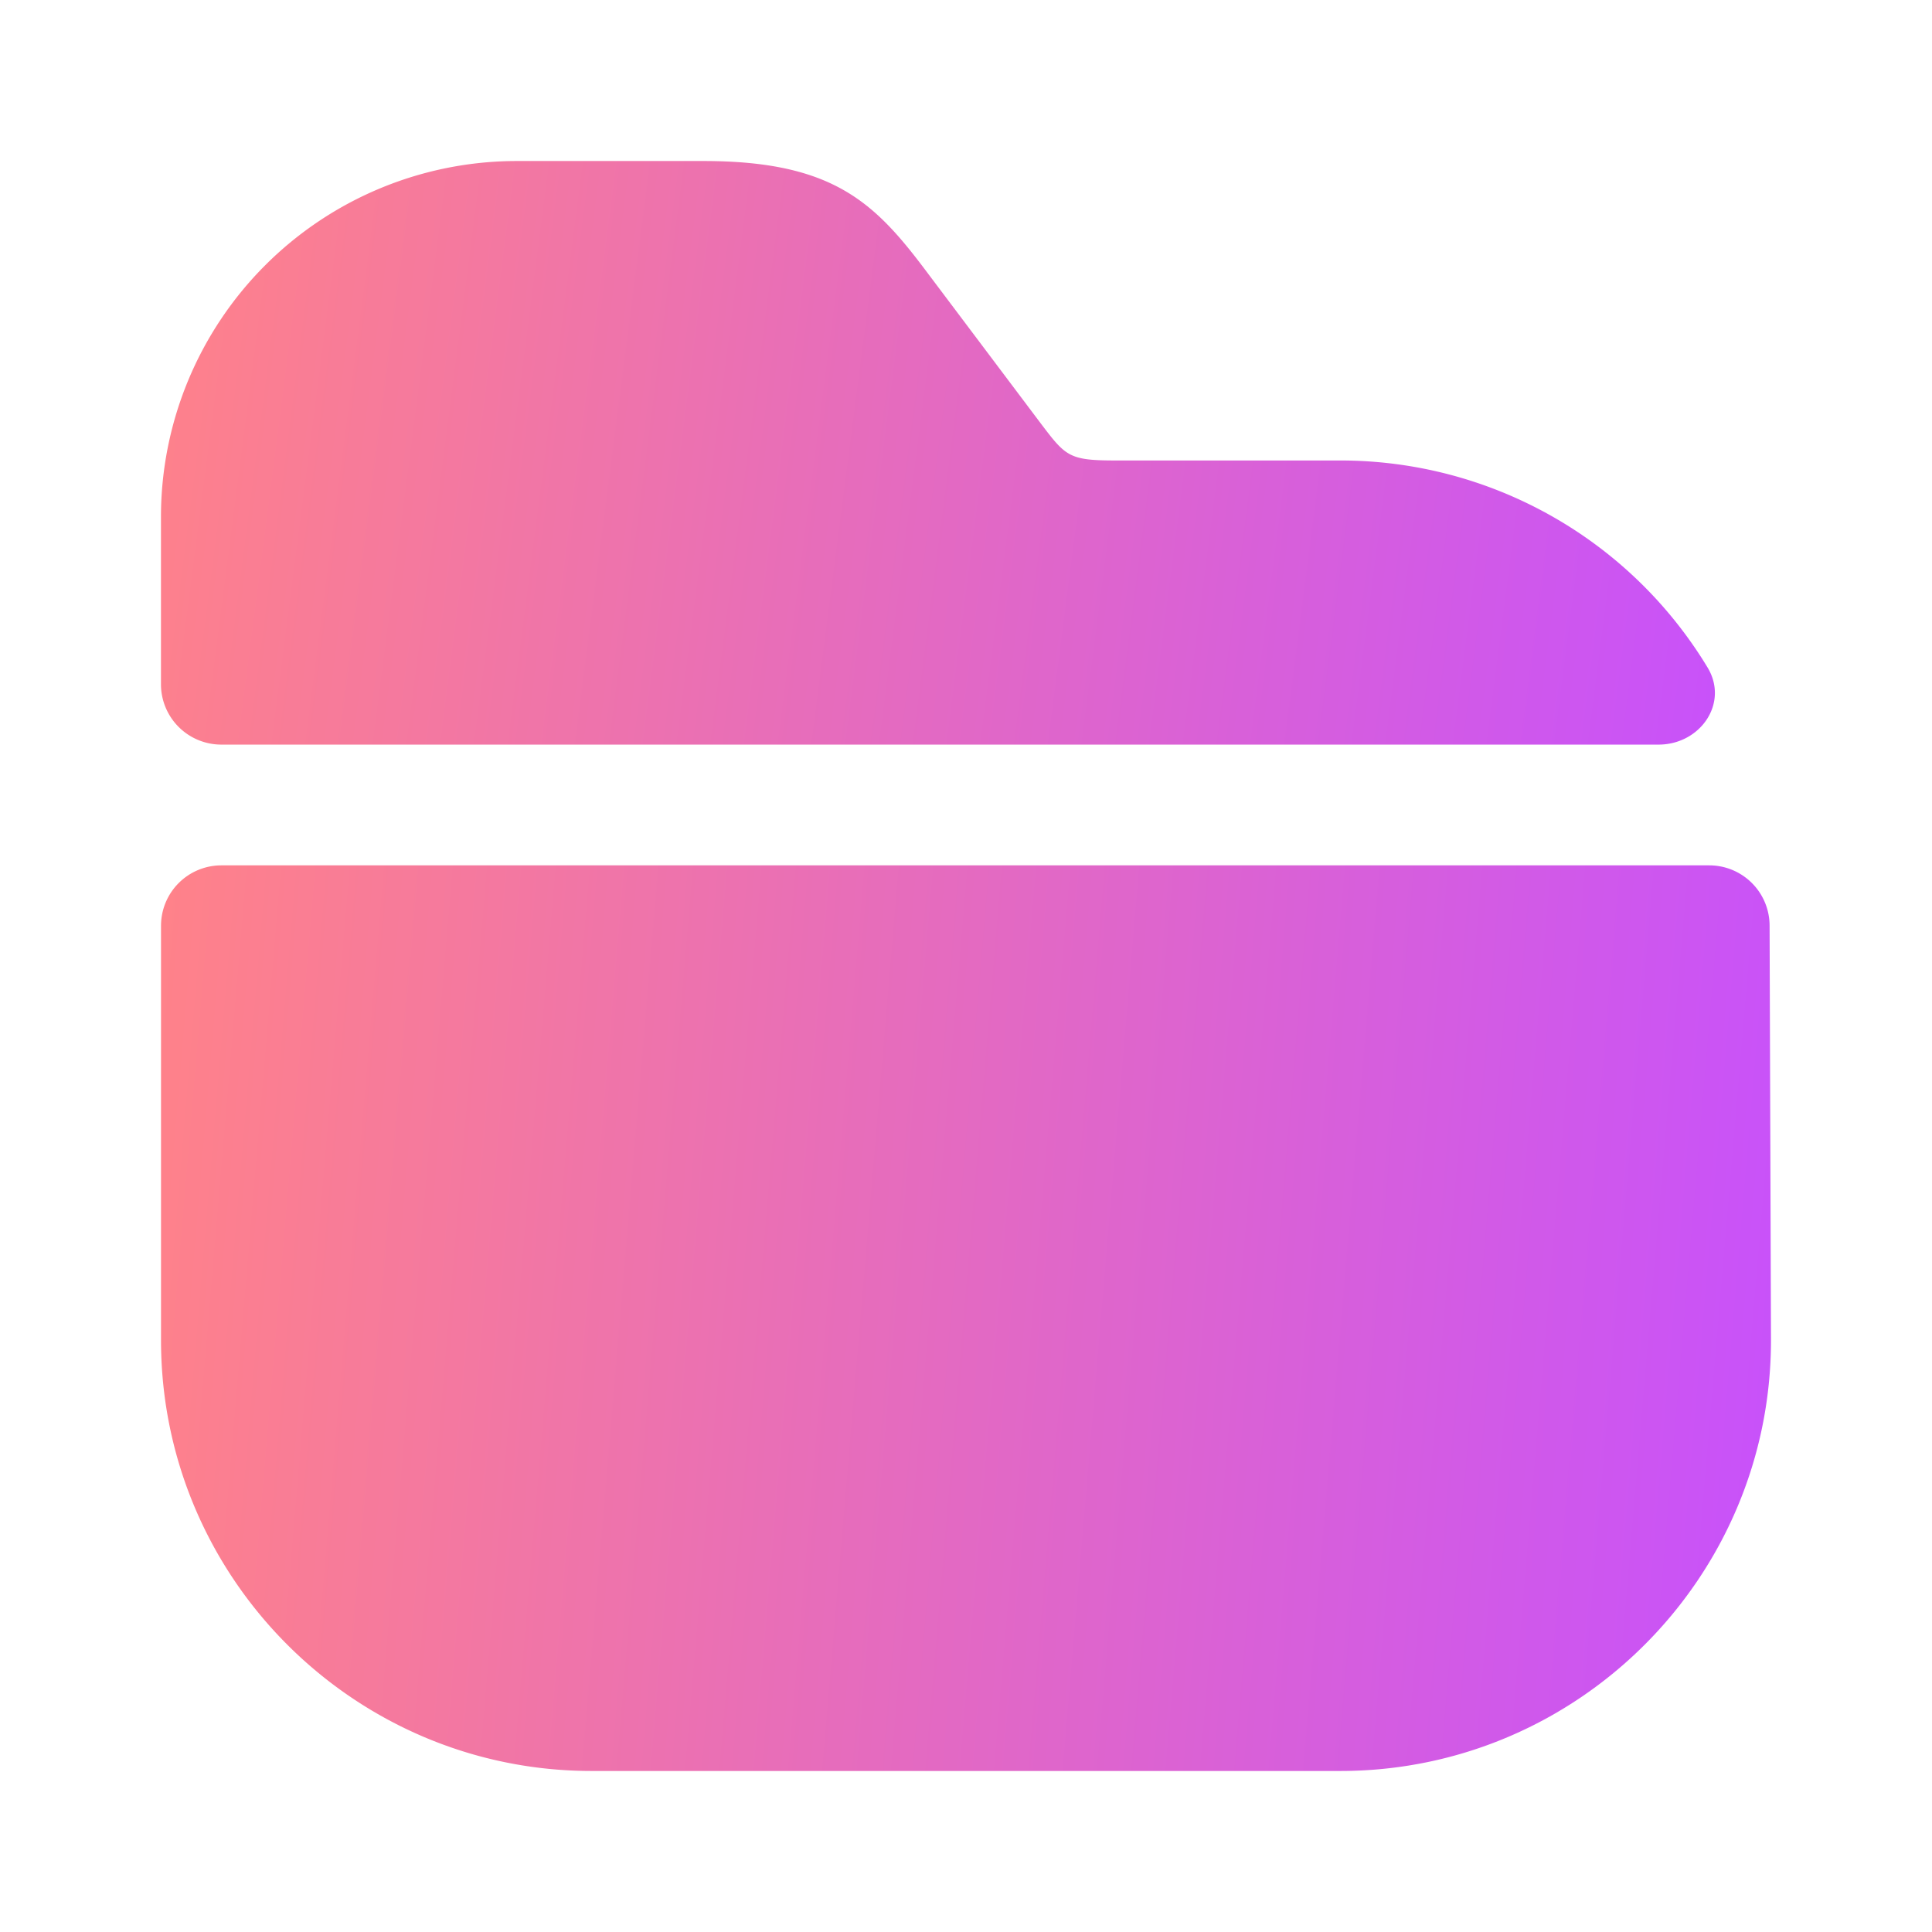 <svg xmlns="http://www.w3.org/2000/svg" viewBox="0 0 32 32" fill="none"><path fill="url(#folder-linear-gradient)" d="M28.281 11.053c.36.591-.118 1.28-.81 1.28H3.666a1 1 0 0 1-1-1V8.56a5.895 5.895 0 0 1 5.893-5.893h3.094c2.173 0 2.853.707 3.72 1.867l1.866 2.48c.414.546.467.613 1.24.613h3.72a7.107 7.107 0 0 1 6.082 3.426Z"/><path fill="url(#folder-linear-gradient-b)" d="M28.31 14.333a1 1 0 0 1 1 .997l.023 6.87c0 3.933-3.2 7.133-7.134 7.133H9.8c-3.933 0-7.133-3.2-7.133-7.133v-6.867a1 1 0 0 1 1-1h24.643Z"/><defs><linearGradient id="folder-linear-gradient" x1="2.666" x2="30.162" y1="2.667" y2="6.222" gradientUnits="userSpaceOnUse"><stop stop-color="#FF8289"/><stop offset="1" stop-color="#C650FE"/></linearGradient><linearGradient id="folder-linear-gradient-b" x1="2.666" x2="30.888" y1="14.333" y2="16.724" gradientUnits="userSpaceOnUse"><stop stop-color="#FF8289"/><stop offset="1" stop-color="#C650FE"/></linearGradient></defs></svg>
